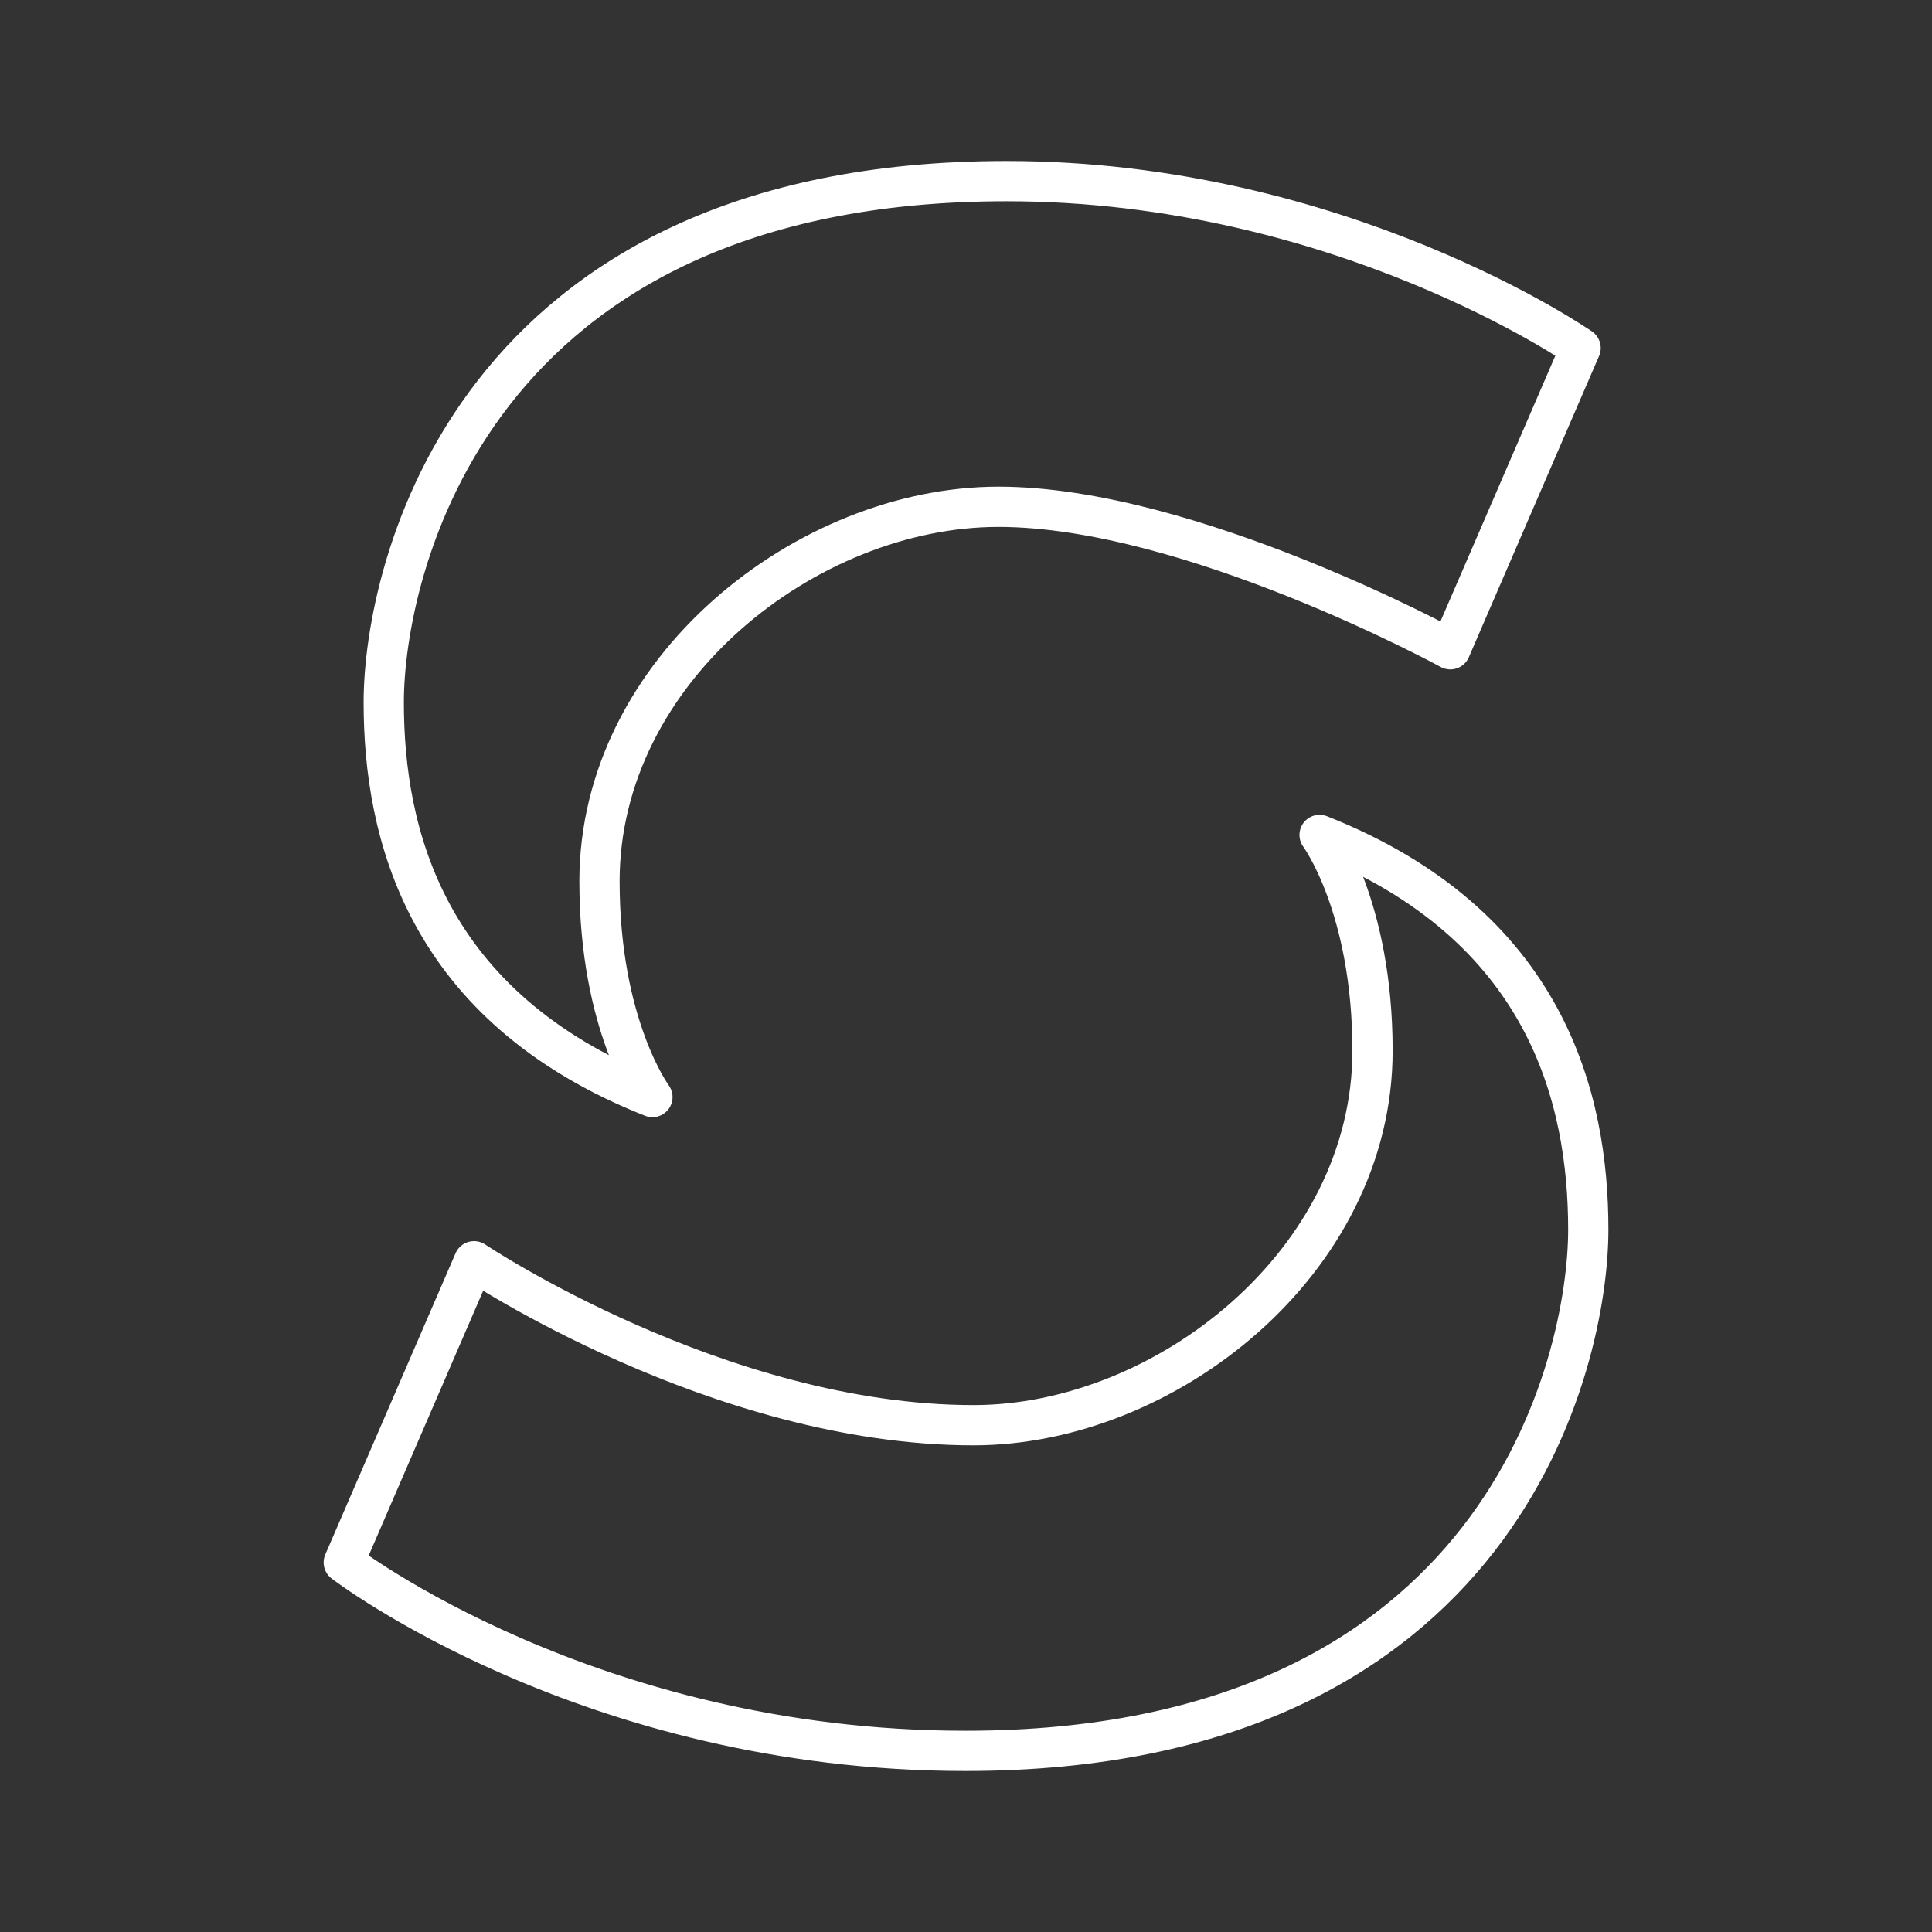 <?xml version="1.0" encoding="UTF-8"?><svg id="b" xmlns="http://www.w3.org/2000/svg" viewBox="0 0 48 48"><rect x="0" y="0" width="48" height="48" fill="#333333" stroke="none"/><defs><style>.c{stroke-width:2px;fill:none;stroke:#fff;stroke-linecap:round;stroke-linejoin:round;stroke-width:1px;}</style></defs><path class="c" d="M36.032,16.131s-6.473-3.54-11.226-3.54-9.912,4.046-9.912,9.305c0,3.588,1.315,5.36,1.315,5.36-5.664-2.241-6.675-6.574-6.675-9.81s2.124-12.946,15.474-12.946c8.293,0,14.261,4.147,14.261,4.147l-3.236,7.484Z"/><path class="c" d="M11.777,31.335s6.079,4.074,12.411,4.074c4.754,0,9.912-4.046,9.912-9.305,0-3.588-1.315-5.36-1.315-5.36,5.664,2.241,6.675,6.574,6.675,9.81s-2.124,12.946-15.474,12.946c-9.361,0-15.445-4.681-15.445-4.681l3.236-7.484Z"/></svg>